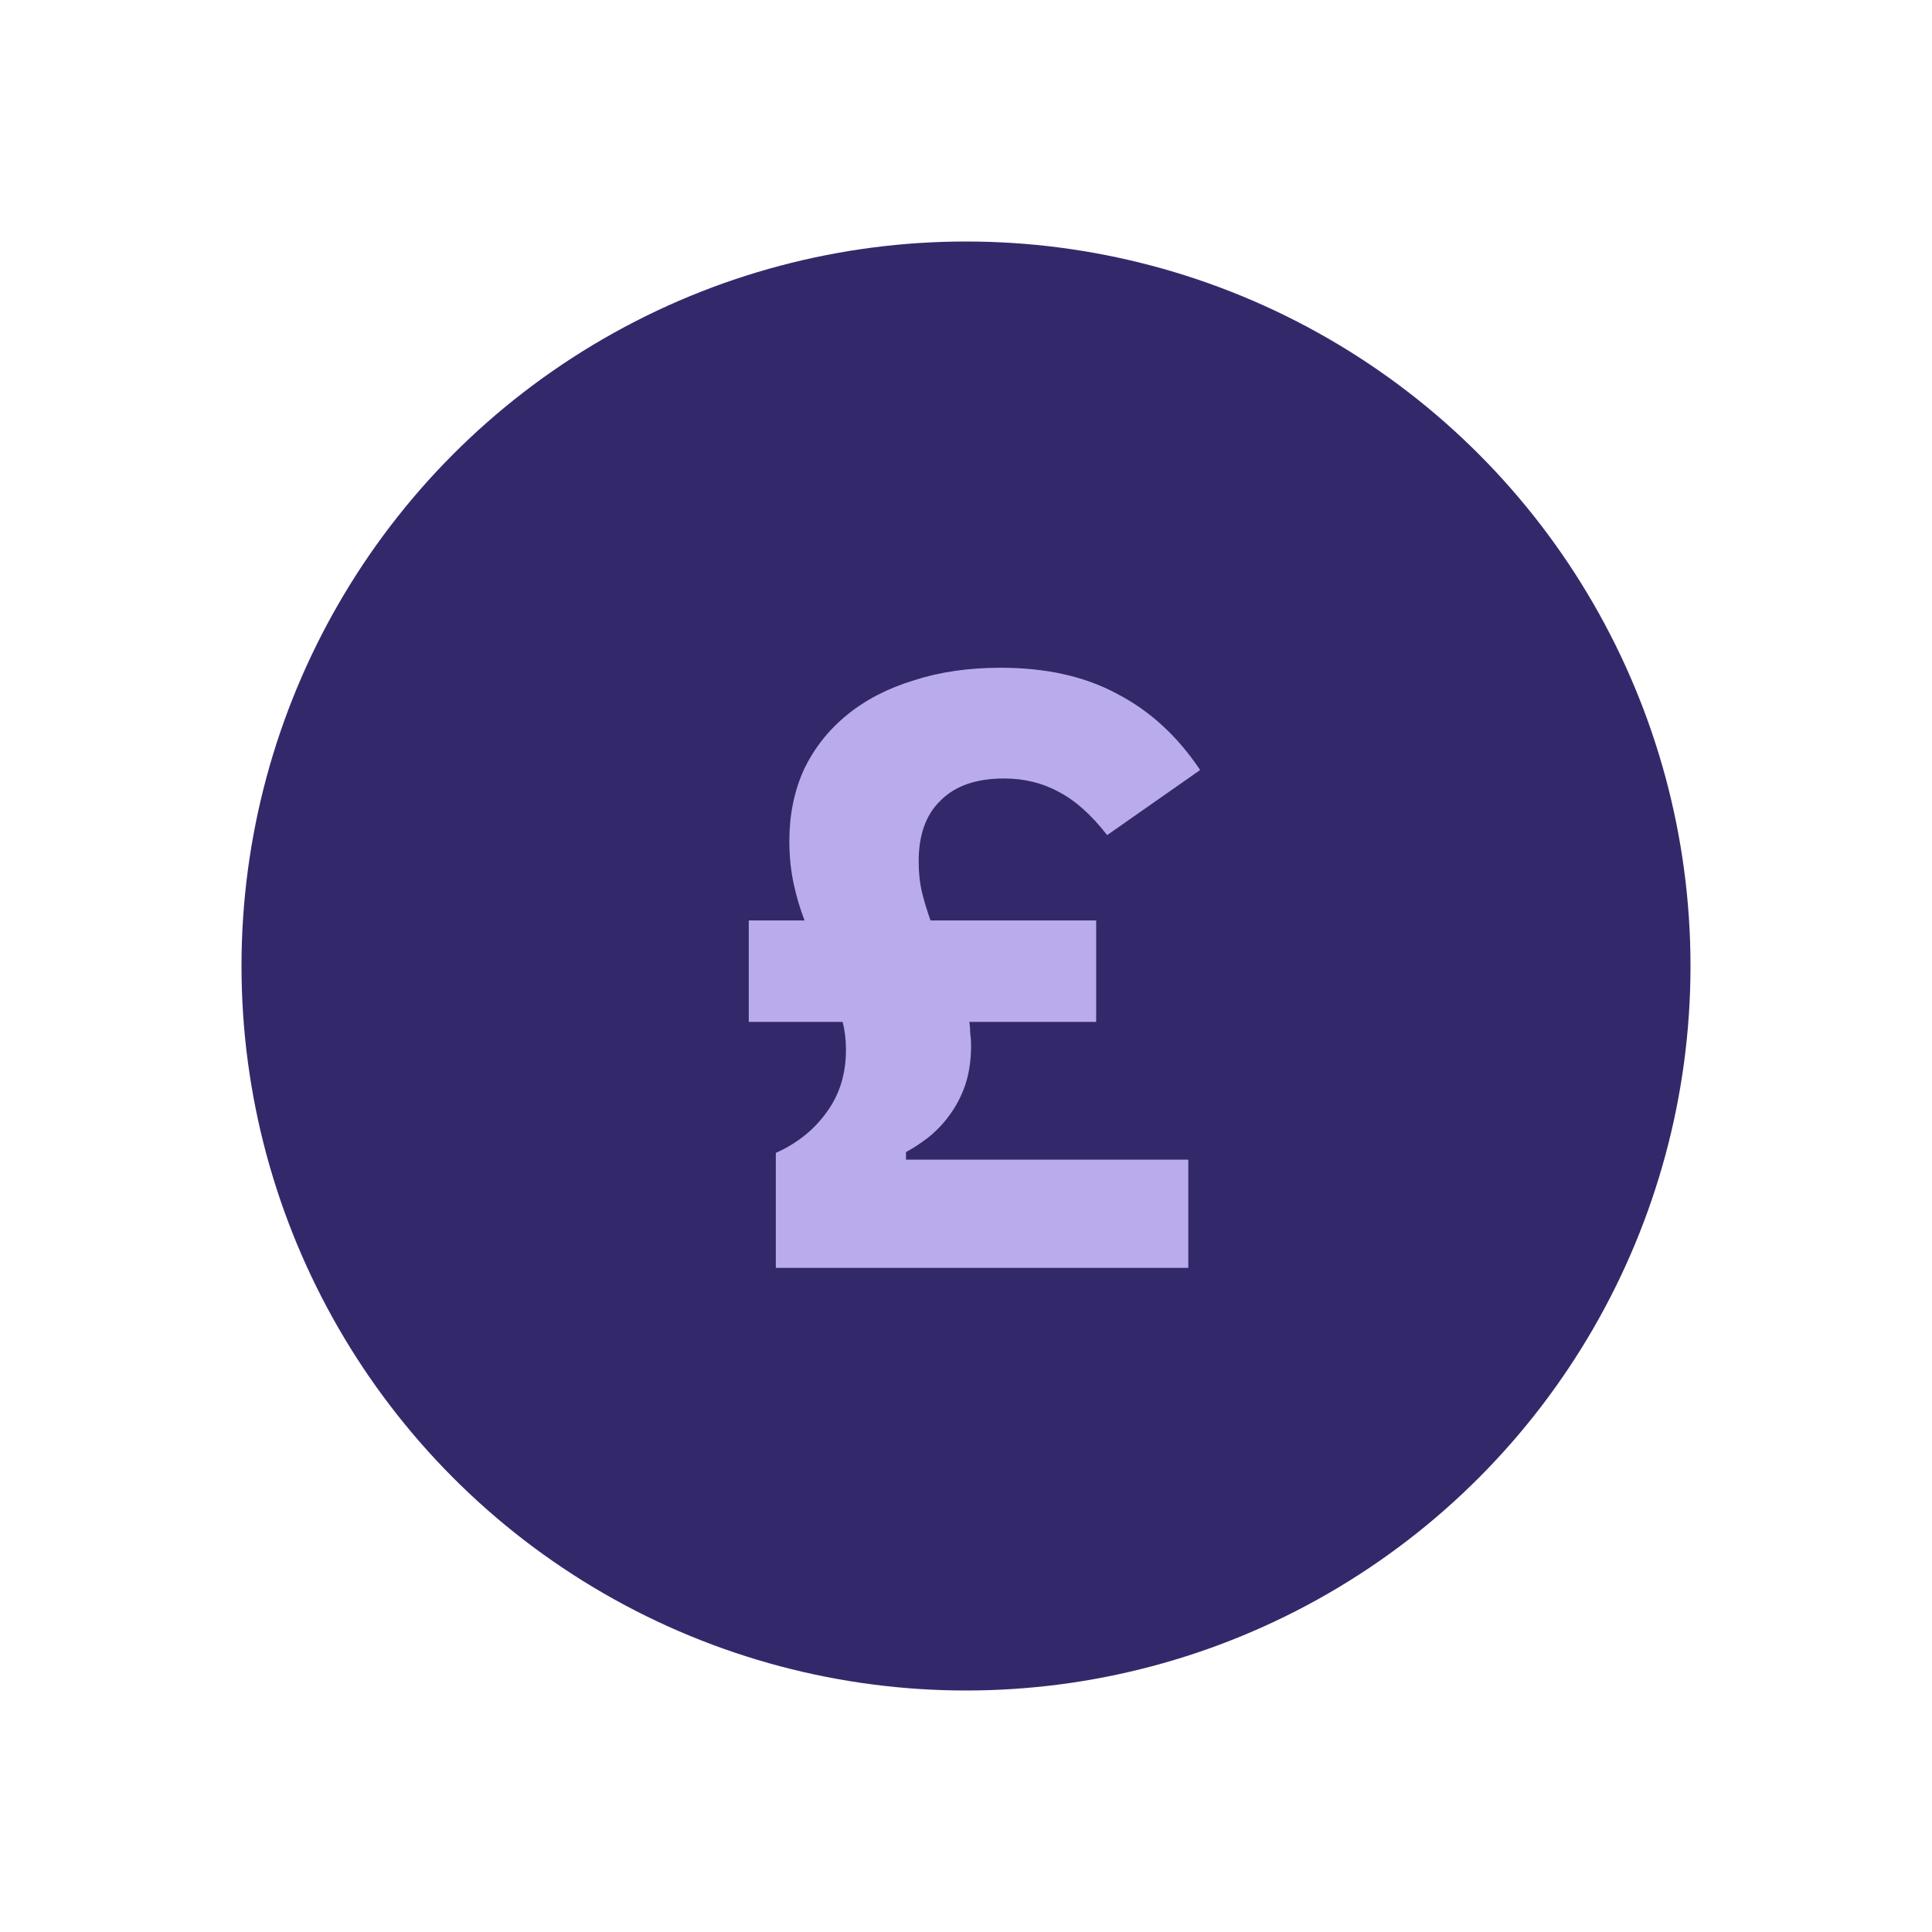 <svg xmlns:xlink="http://www.w3.org/1999/xlink" xmlns="http://www.w3.org/2000/svg" data-id="svg-Z2Jw" class="asset__icon" width="24" height="24"><defs><symbol id="gbp" viewBox="0 0 32 32" fill="none" xmlns="http://www.w3.org/2000/svg">
      <circle cx="16" cy="16" r="12" fill="#33296A"></circle>
      <path d="M12.85 21V19.096C13.204 18.937 13.484 18.713 13.69 18.424C13.904 18.135 14.012 17.789 14.012 17.388C14.012 17.22 13.993 17.066 13.956 16.926H12.402V15.246H13.326C13.251 15.05 13.19 14.845 13.144 14.63C13.097 14.406 13.074 14.173 13.074 13.93C13.074 13.501 13.153 13.109 13.312 12.754C13.48 12.399 13.718 12.096 14.026 11.844C14.334 11.592 14.702 11.401 15.132 11.27C15.561 11.13 16.042 11.06 16.574 11.06C17.33 11.06 17.974 11.205 18.506 11.494C19.047 11.774 19.504 12.194 19.878 12.754L18.338 13.832C18.076 13.496 17.81 13.258 17.54 13.118C17.269 12.969 16.966 12.894 16.63 12.894C16.172 12.894 15.822 13.015 15.58 13.258C15.337 13.491 15.216 13.827 15.216 14.266C15.216 14.453 15.234 14.625 15.272 14.784C15.309 14.933 15.356 15.087 15.412 15.246H18.156V16.926H16.056C16.065 16.991 16.07 17.057 16.07 17.122C16.079 17.178 16.084 17.243 16.084 17.318C16.084 17.561 16.051 17.78 15.986 17.976C15.92 18.163 15.832 18.331 15.72 18.48C15.617 18.62 15.5 18.741 15.37 18.844C15.248 18.937 15.127 19.017 15.006 19.082V19.208H19.682V21H12.85Z" fill="#BAACEC"></path>
    </symbol></defs>
        <use xlink:href="#gbp"></use>
      </svg>